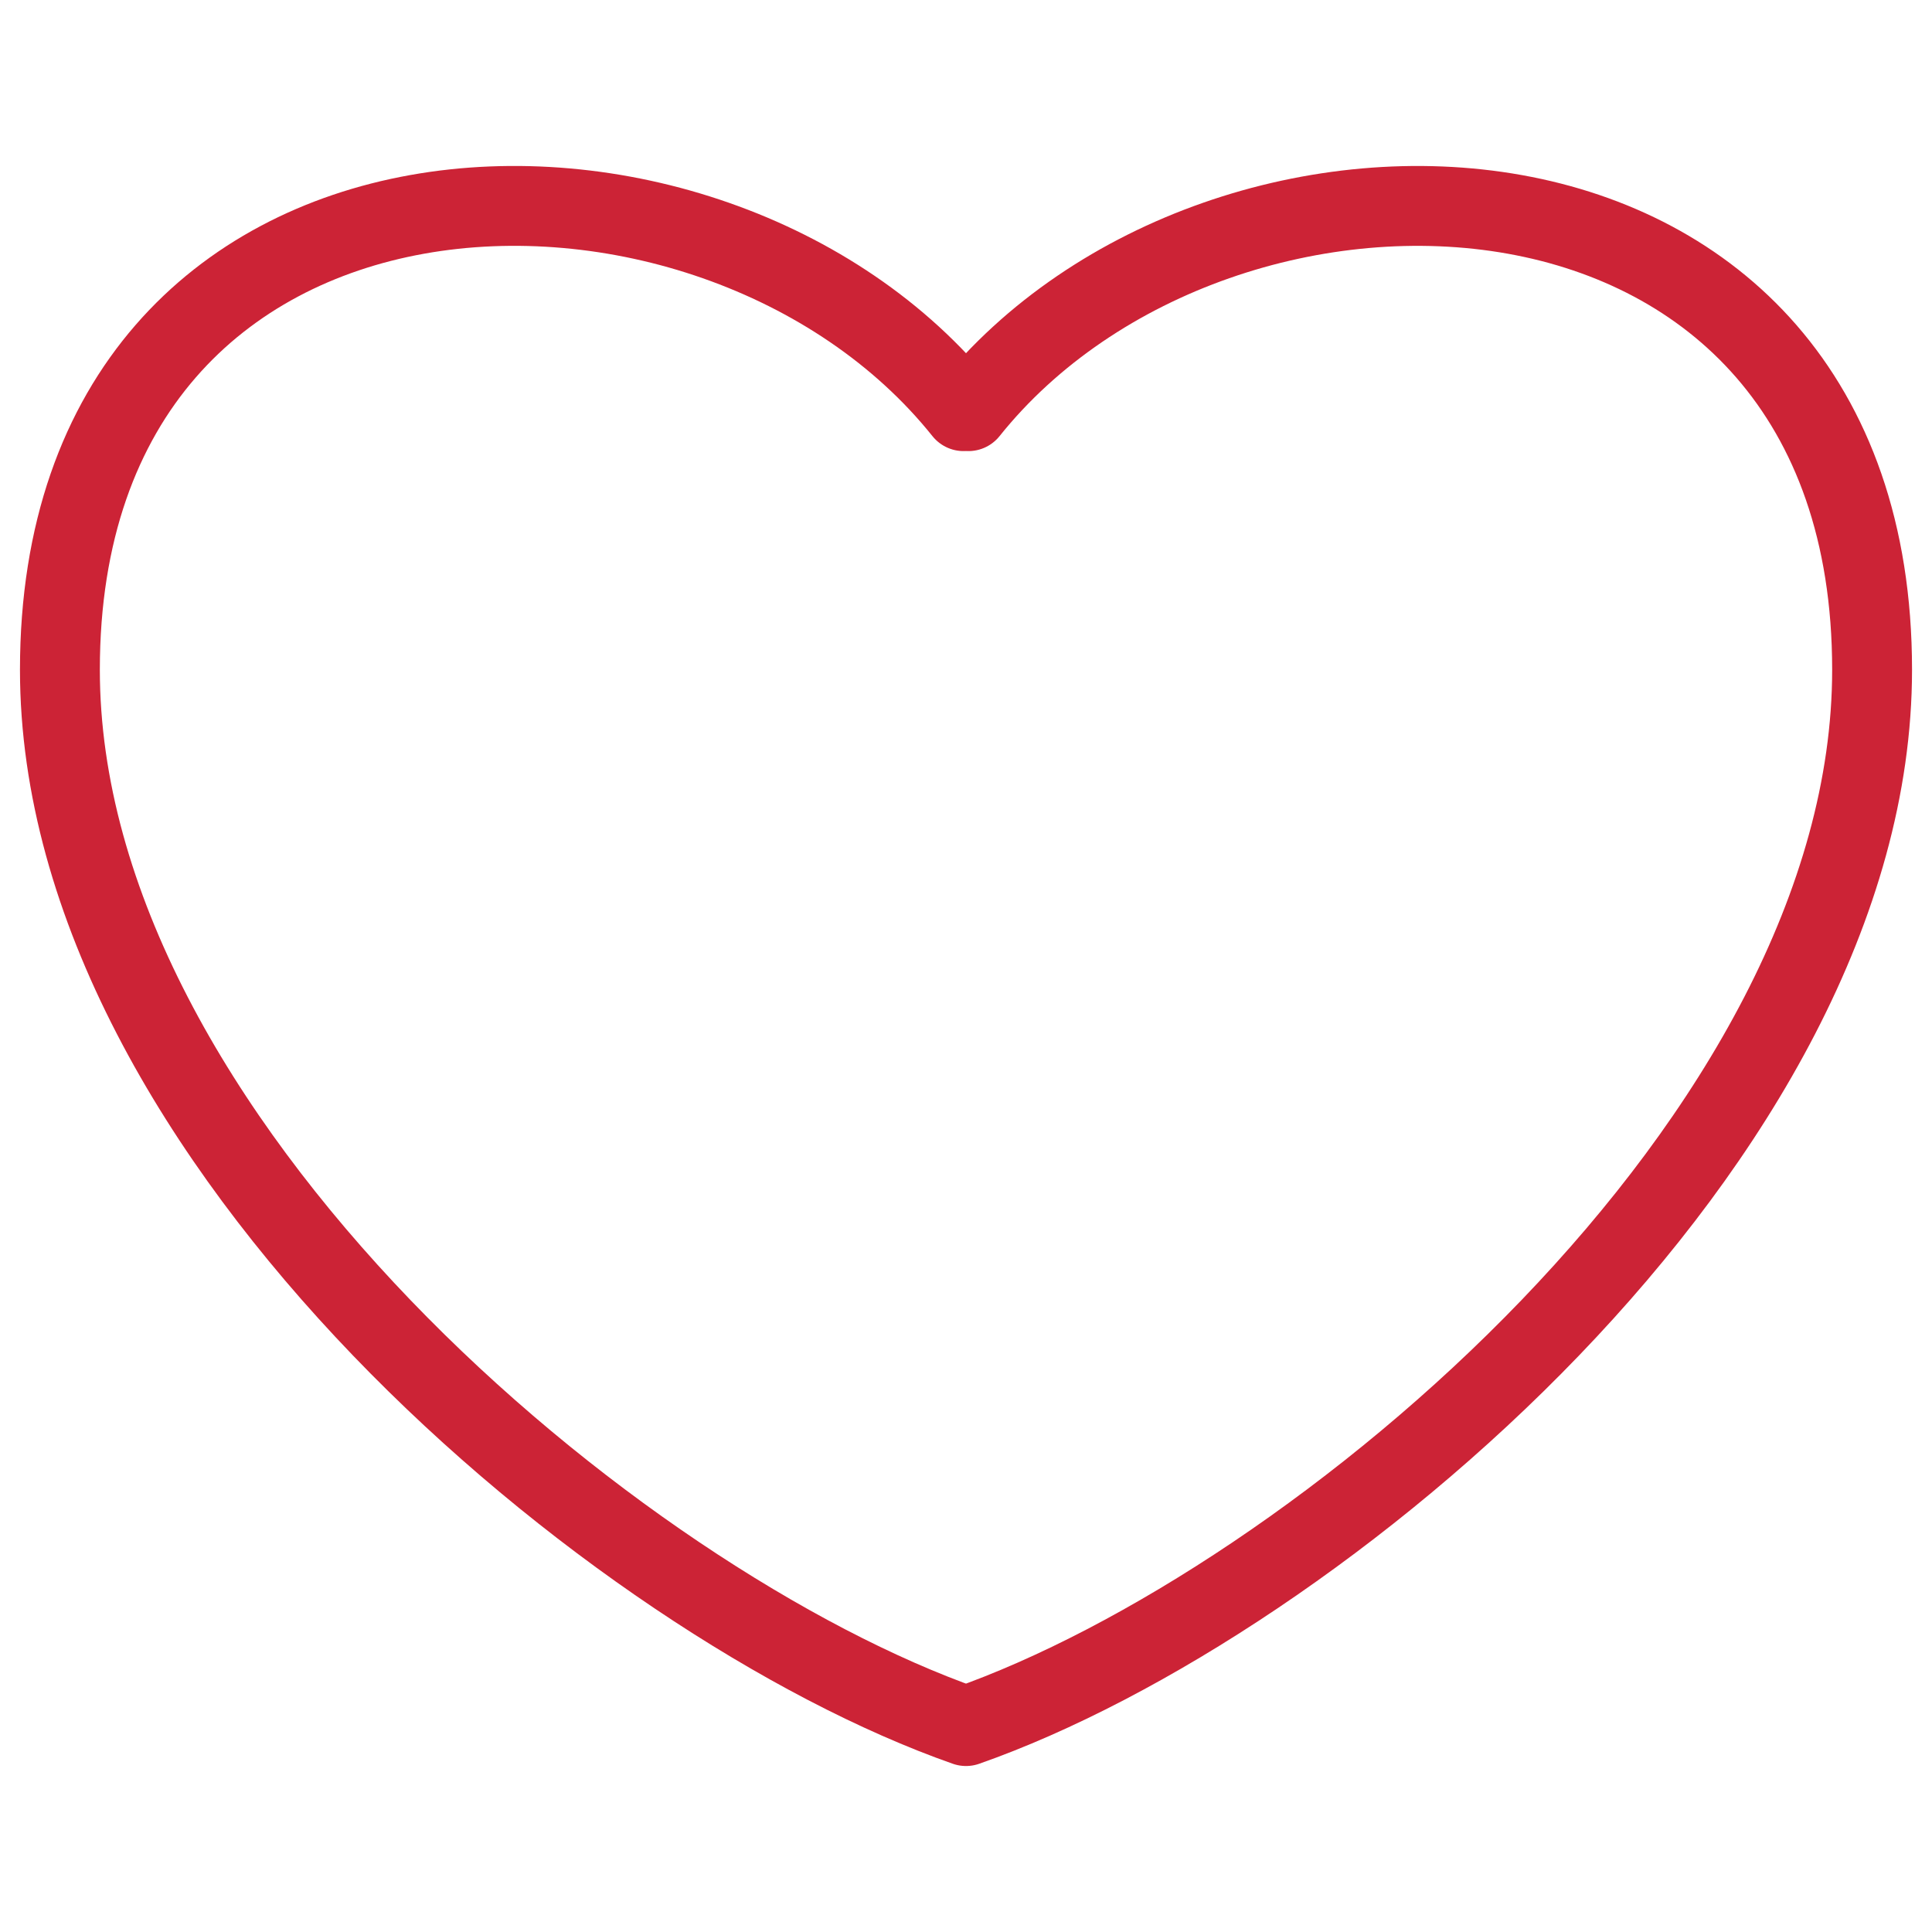 <svg id="FAVORITE_копия_" data-name="FAVORITE (копия)" xmlns="http://www.w3.org/2000/svg" viewBox="0 0 1451.34 1451.34"><defs><style>.cls-1{fill:none;stroke:#cc2336;stroke-linecap:round;stroke-linejoin:round;stroke-width:60px;}</style></defs><title>fav-act</title><path class="cls-1" d="M727.46,308.87C917.17,71.73,1406.34,87.15,1406.34,503.11c0,352.36-417.75,701.32-680.67,793.54C462.75,1204.43,45,855.47,45,503.11c0-416,489.17-431.38,678.88-194.24"/></svg>